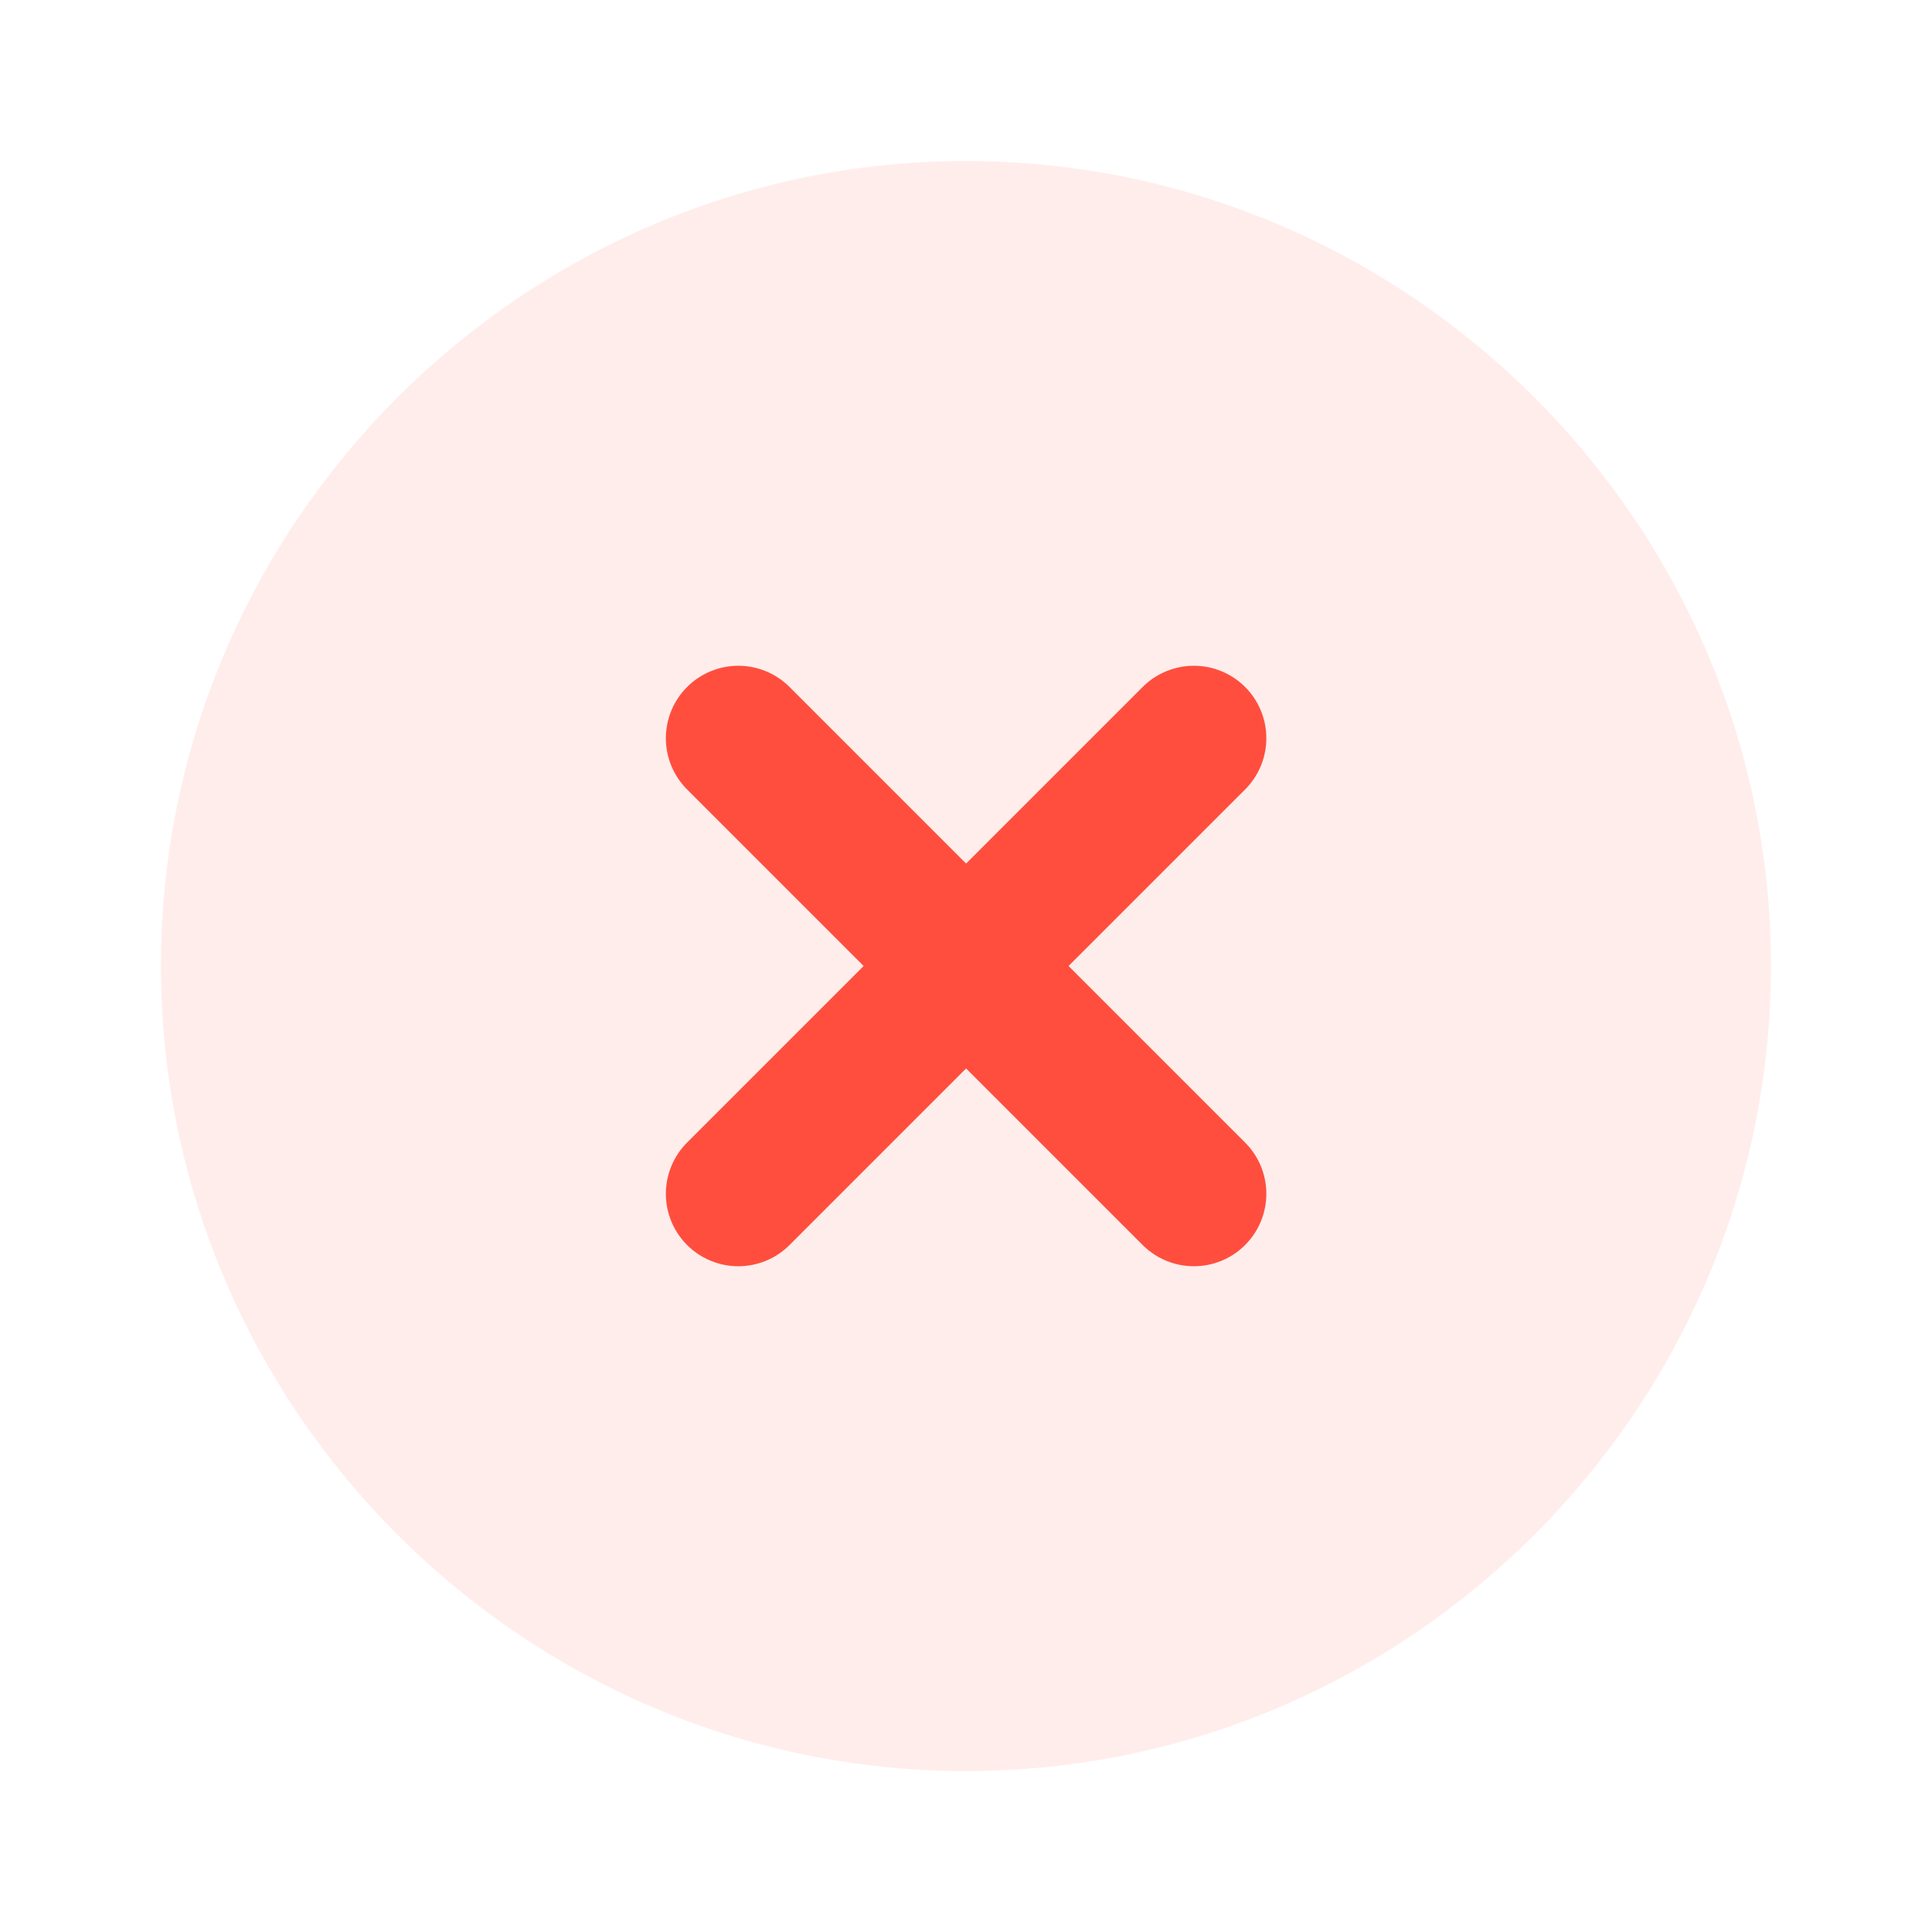 <svg width="20" height="20" viewBox="0 0 20 20" fill="none" xmlns="http://www.w3.org/2000/svg">
<path opacity="0.1" d="M9.999 18.334C14.583 18.334 18.333 14.584 18.333 10C18.333 5.417 14.583 1.667 9.999 1.667C5.416 1.667 1.666 5.417 1.666 10C1.666 14.584 5.416 18.334 9.999 18.334Z" fill="#FF4E3E"/>
<path d="M7.643 12.358L12.359 7.642" stroke="#FF4E3E" stroke-width="1.5" stroke-linecap="round" stroke-linejoin="round"/>
<path d="M12.359 12.358L7.643 7.642" stroke="#FF4E3E" stroke-width="1.5" stroke-linecap="round" stroke-linejoin="round"/>
</svg>

